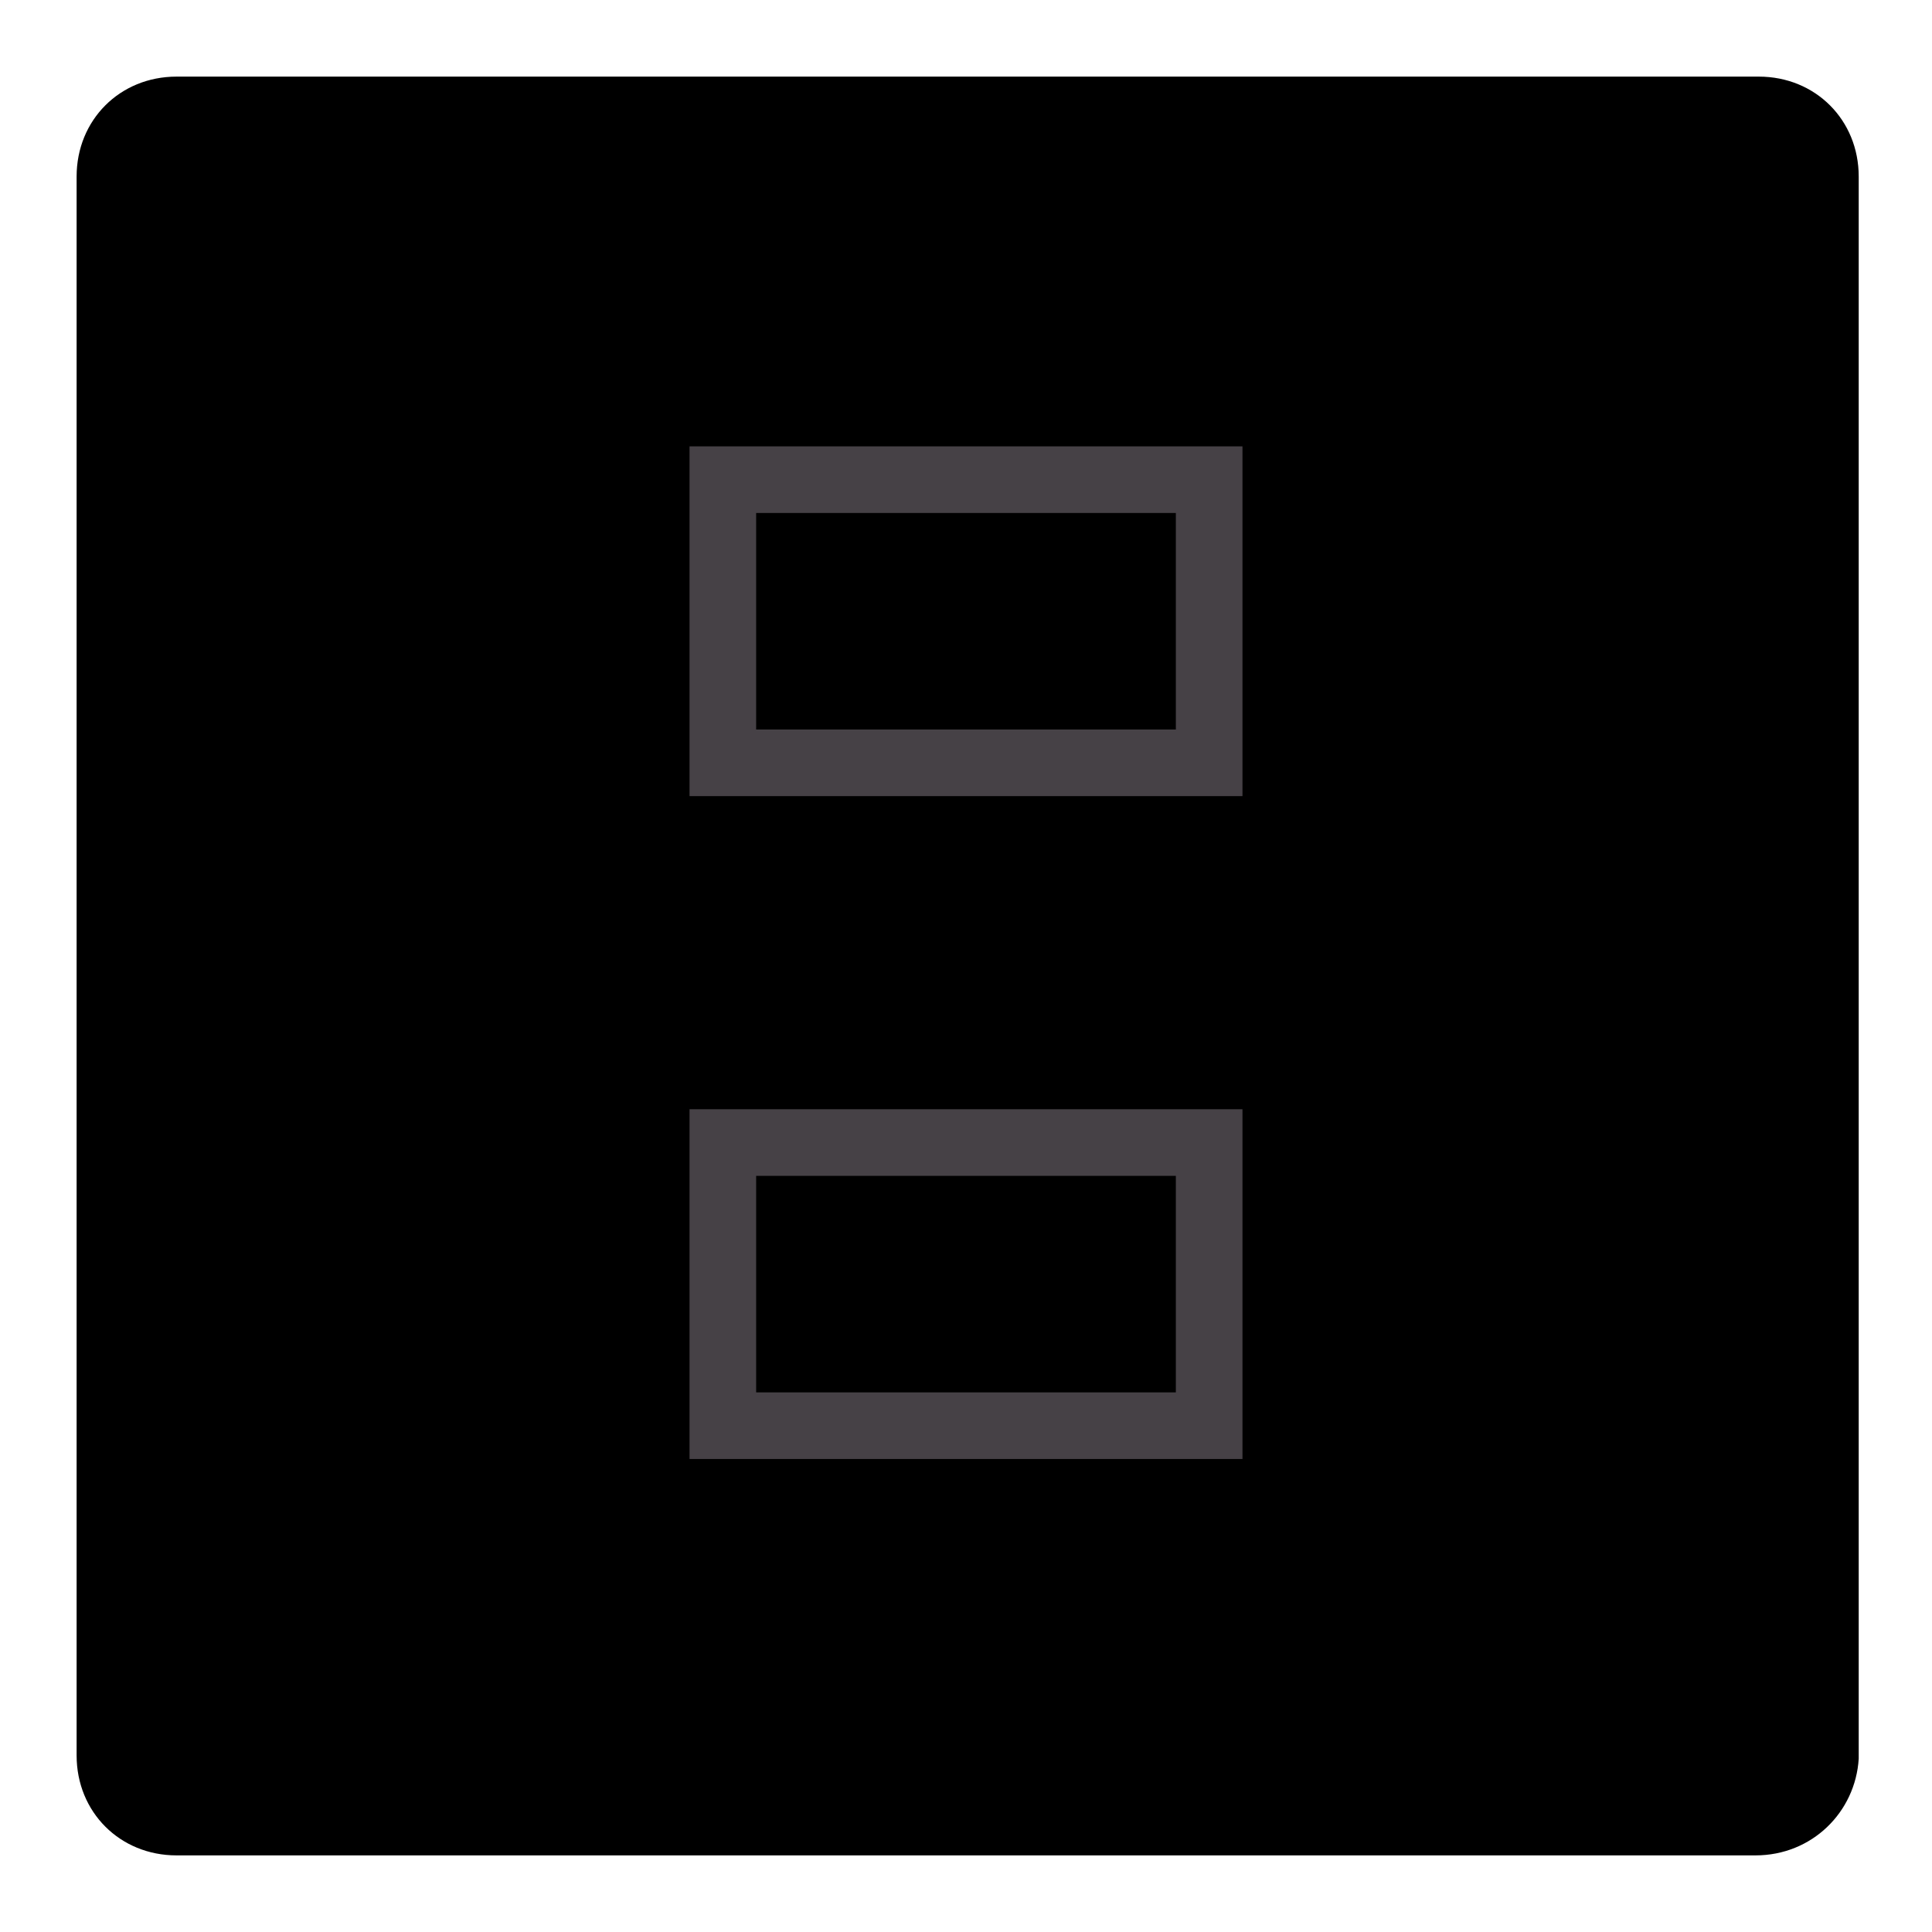 <?xml version="1.0" encoding="utf-8"?>
<!-- Generator: Adobe Illustrator 19.2.0, SVG Export Plug-In . SVG Version: 6.00 Build 0)  -->
<!DOCTYPE svg PUBLIC "-//W3C//DTD SVG 1.1//EN" "http://www.w3.org/Graphics/SVG/1.1/DTD/svg11.dtd">
<svg version="1.1" id="Layer_1" xmlns="http://www.w3.org/2000/svg" xmlns:xlink="http://www.w3.org/1999/xlink" x="0px" y="0px"
	 viewBox="0 0 58 58" style="enable-background:new 0 0 58 58;" xml:space="preserve">
<style type="text/css">
	.st2{
		fill:none; stroke:#464146; stroke-width:2;
	}
</style>
<g>
	<path class="button-bg" d="M52.7,55.7H5.3c-1.7,0-3-1.3-3-3V5.3c0-1.7,1.3-3,3-3h47.5c1.7,0,3,1.3,3,3v47.5
		C55.7,54.4,54.4,55.7,52.7,55.7z"/>
</g>
<rect x="17" y="27.5" class="symbol" width="24.1" height="2.1"/>
<g>
	<rect x="21.7" y="14.4" class="symbol st2" width="14.6" height="8.5"/>
	<rect x="21.7" y="34.3" class="symbol st2" width="14.6" height="8.5"/>
</g>
</svg>
